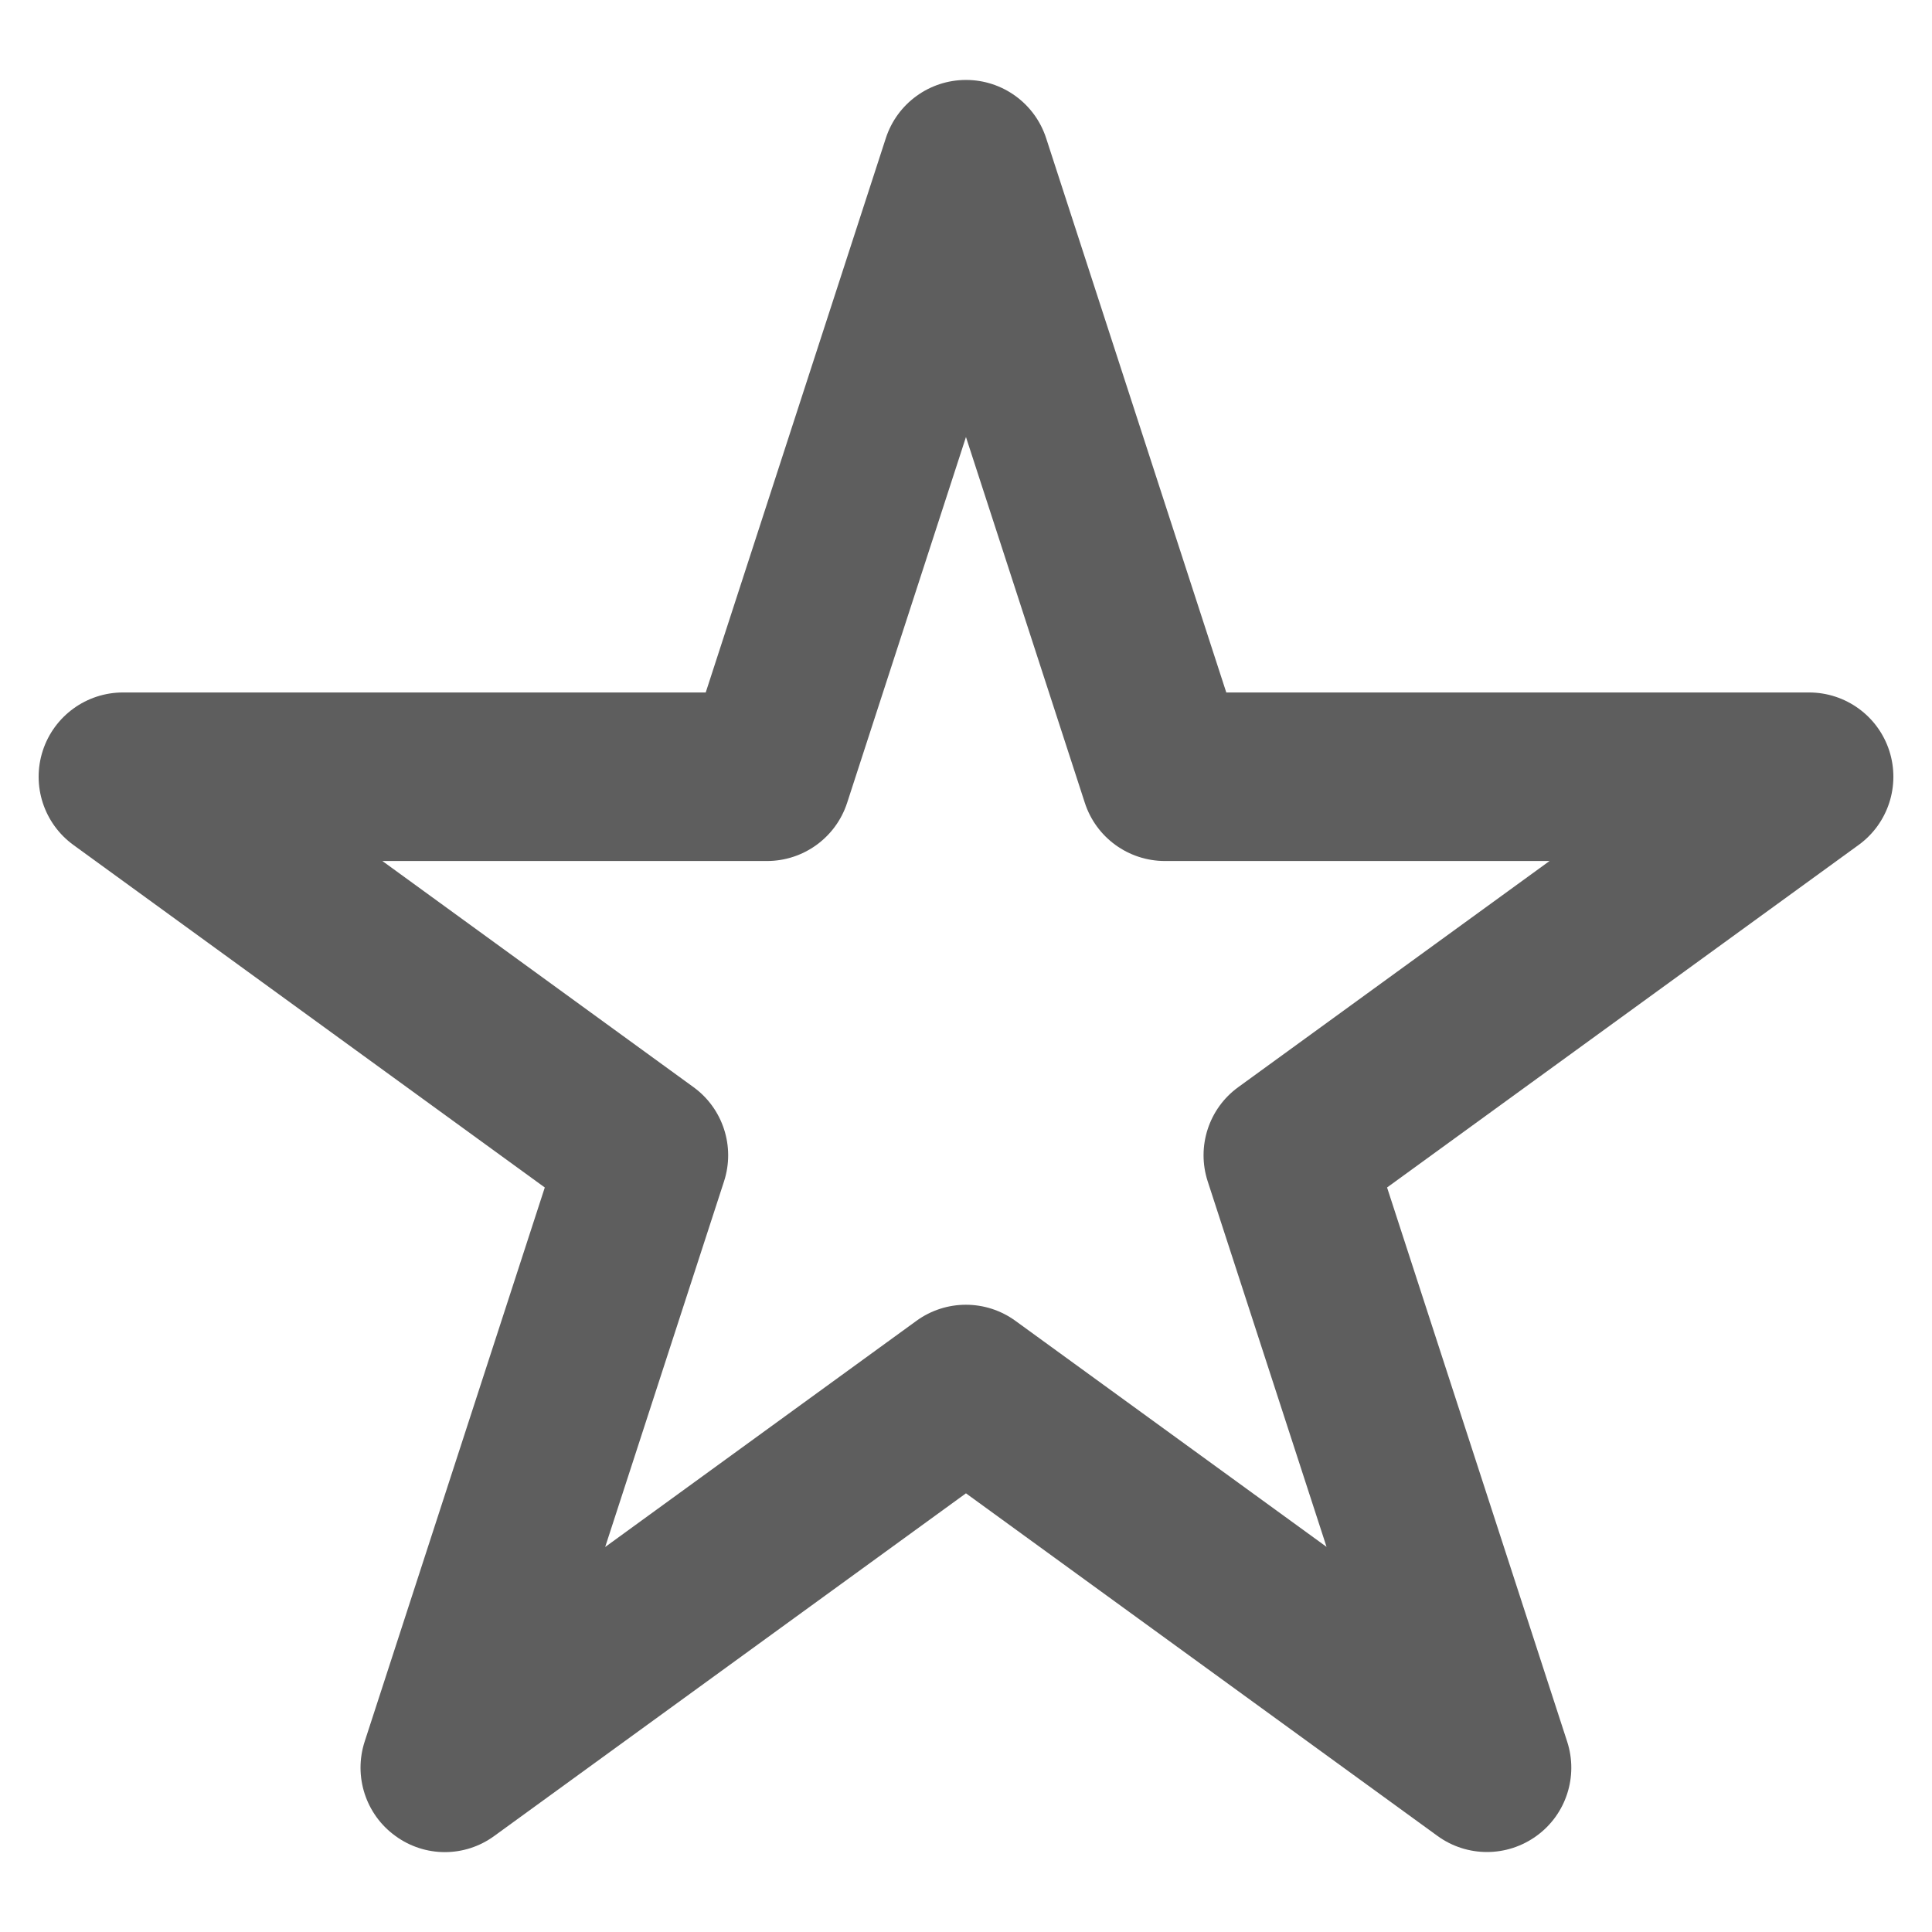 <?xml version="1.0" encoding="utf-8"?>
<!-- Generator: Adobe Illustrator 16.0.0, SVG Export Plug-In . SVG Version: 6.00 Build 0)  -->
<!DOCTYPE svg PUBLIC "-//W3C//DTD SVG 1.1//EN" "http://www.w3.org/Graphics/SVG/1.1/DTD/svg11.dtd">
<svg version="1.1" id="Layer_1" xmlns="http://www.w3.org/2000/svg" xmlns:xlink="http://www.w3.org/1999/xlink" x="0px" y="0px"
	 width="50px" height="50px" viewBox="0 0 50 50" enable-background="new 0 0 50 50" xml:space="preserve">
<path fill="#5E5E5E" d="M38.482,47.93c-0.449,0-0.9-0.139-1.282-0.418l-12.201-8.865l-12.204,8.865c-0.765,0.561-1.8,0.561-2.565,0
	c-0.765-0.554-1.084-1.54-0.793-2.439l4.662-14.341l-12.2-8.865c-0.765-0.556-1.084-1.541-0.792-2.439s1.13-1.507,2.075-1.507
	h15.082l4.661-14.345c0.292-0.899,1.13-1.507,2.075-1.507c0.945,0,1.782,0.608,2.074,1.507l4.662,14.345h15.082
	c0.946,0,1.784,0.608,2.076,1.507c0.291,0.899-0.028,1.884-0.793,2.439l-12.204,8.865l4.661,14.341
	c0.292,0.899-0.027,1.886-0.792,2.439C39.382,47.791,38.933,47.93,38.482,47.93z M9.896,22.283l8.05,5.851
	c0.765,0.554,1.084,1.541,0.792,2.439l-3.076,9.463l8.054-5.852c0.767-0.558,1.803-0.554,2.564,0l8.051,5.849l-3.076-9.46
	c-0.292-0.898,0.027-1.886,0.793-2.439l8.054-5.851H30.15c-0.946,0-1.784-0.608-2.075-1.507l-3.076-9.466l-3.075,9.466
	c-0.292,0.899-1.13,1.507-2.075,1.507H9.896z"/>
</svg>
